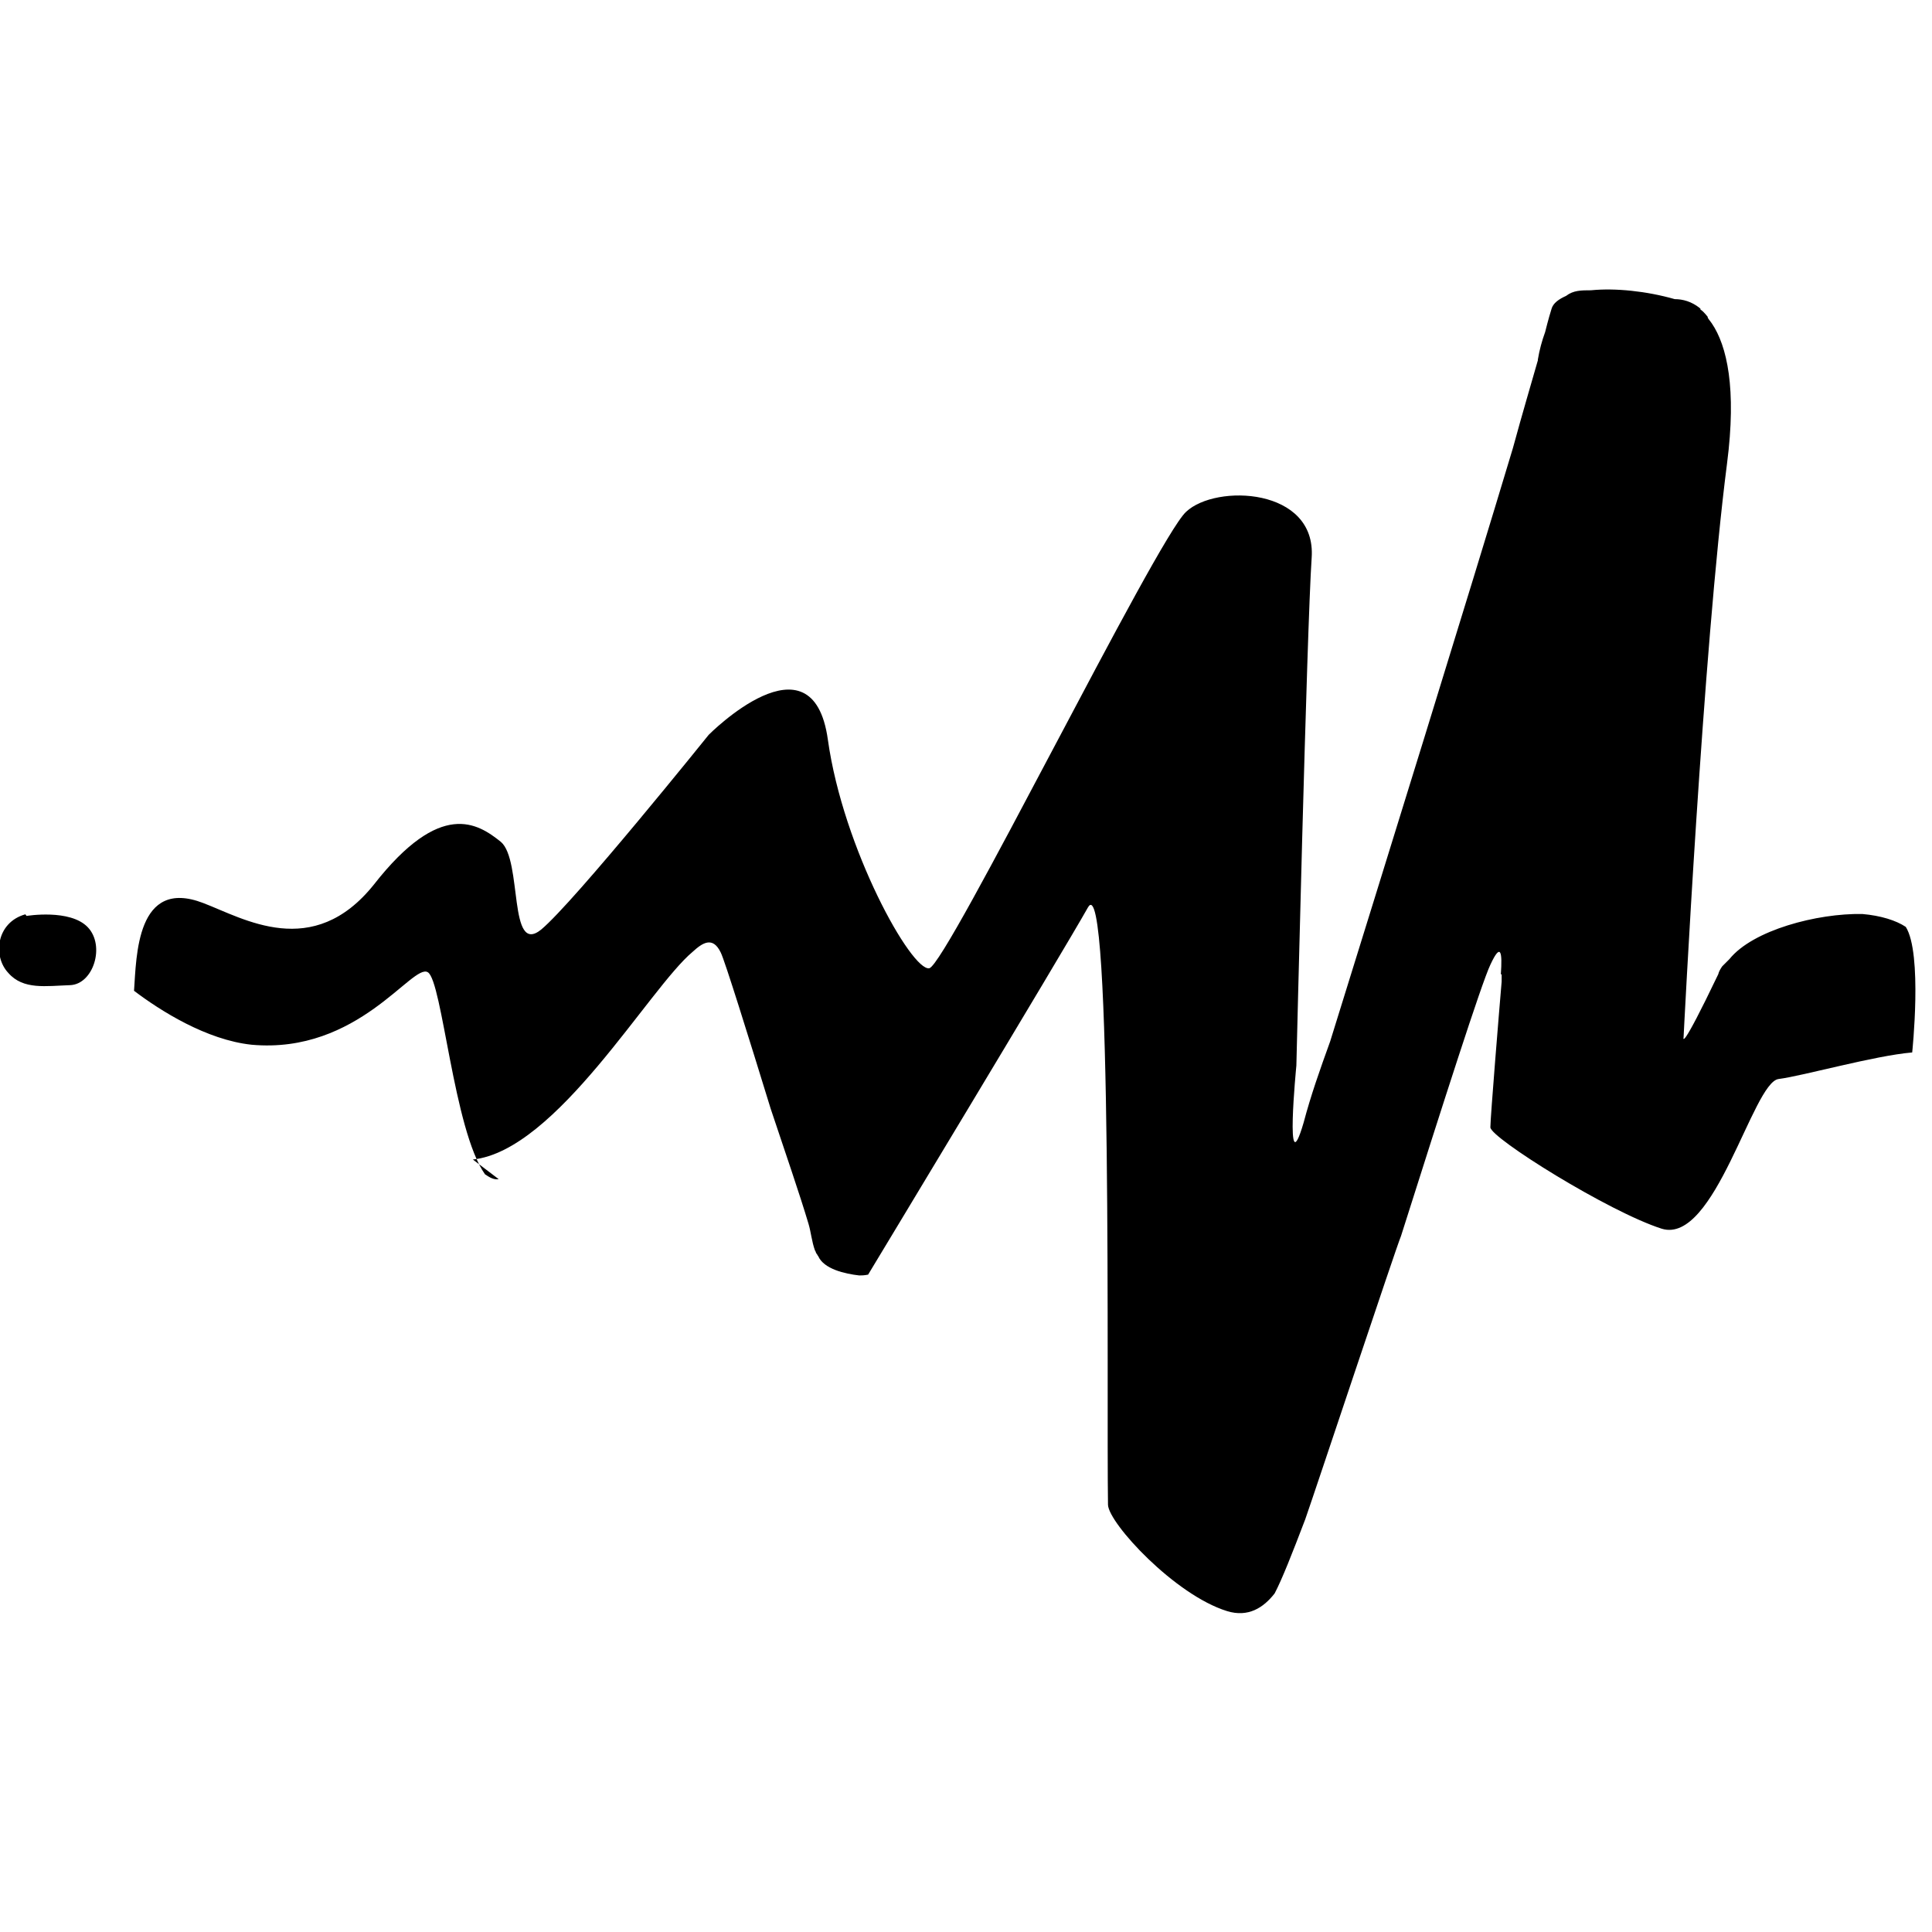 <svg viewBox="0 0 24 24" xmlns="http://www.w3.org/2000/svg"><path d="M.33 11.378s.54-.09.76.14c.22.23.07.71-.22.72 -.3.01-.58.06-.765-.15 -.2-.21-.15-.63.21-.73m5.88 3.29c-.06.01-.11-.02-.17-.06 -.39-.55-.53-2.4-.71-2.51 -.19-.12-.86 1.02-2.19.9 -.56-.06-1.13-.42-1.46-.67 .03-.43.03-1.41.86-1.09 .5.19 1.36.72 2.12-.23 .83-1.06 1.29-.76 1.577-.53 .27.23.09 1.42.5 1.09 .41-.34 2.082-2.42 2.082-2.42s1.29-1.303 1.48.06c.19 1.36 1.04 2.88 1.26 2.84 .22-.05 2.82-5.33 3.19-5.67 .37-.35 1.62-.3 1.56.57 -.06.87-.19 6.308-.19 6.308s-.15 1.53.09.71c.09-.34.2-.65.33-1.01 .64-2.06 1.73-5.57 2.27-7.37 .12-.44.23-.81.31-1.09l0-.01 0 0c.02-.12.05-.23.09-.34 .04-.16.07-.26.08-.29 .02-.07.09-.12.18-.16 .09-.07.19-.07.31-.07 .3-.03.69.01 1.04.11 .1 0 .21.03.31.11v0s0 0 .01.01c0 0 0 0 0 .01 .02.01.05.04.09.09 0 0 0 0 0 .01 .01.02.03.04.05.07 .19.28.31.81.19 1.74 -.3 2.33-.54 7.13-.54 7.13s-.05.22.43-.782c.01-.04.03-.07.05-.1 .02-.02.05-.05.09-.09 .29-.36 1.09-.57 1.65-.56 .23.02.42.08.54.16 .21.33.08 1.56.08 1.56 -.47.04-1.35.29-1.66.33 -.32.04-.79 2.06-1.45 1.86 -.66-.21-2.13-1.13-2.13-1.26 0-.12.11-1.46.14-1.81 0-.03 0-.05 0-.07v0c0-.01 0-.01 0-.02l-.01 0c.02-.28 0-.4-.13-.12 -.11.23-.59 1.73-1.11 3.37 -.06.14-1.06 3.15-1.19 3.52 -.16.42-.29.75-.38.92 -.14.18-.33.3-.59.22 -.65-.2-1.47-1.09-1.48-1.32 -.02-1.26.06-7.98-.25-7.42 -.32.57-2.73 4.56-2.73 4.56 -.05.01-.08.01-.11.01 -.18-.02-.44-.08-.51-.24 -.01-.01-.01-.02-.02-.03 -.01-.01-.01-.03-.02-.04 -.04-.11-.05-.23-.08-.33 -.11-.37-.29-.89-.47-1.43 -.28-.91-.57-1.84-.62-1.94 -.1-.21-.23-.12-.35-.01 -.54.45-1.69 2.47-2.73 2.58"/></svg>
